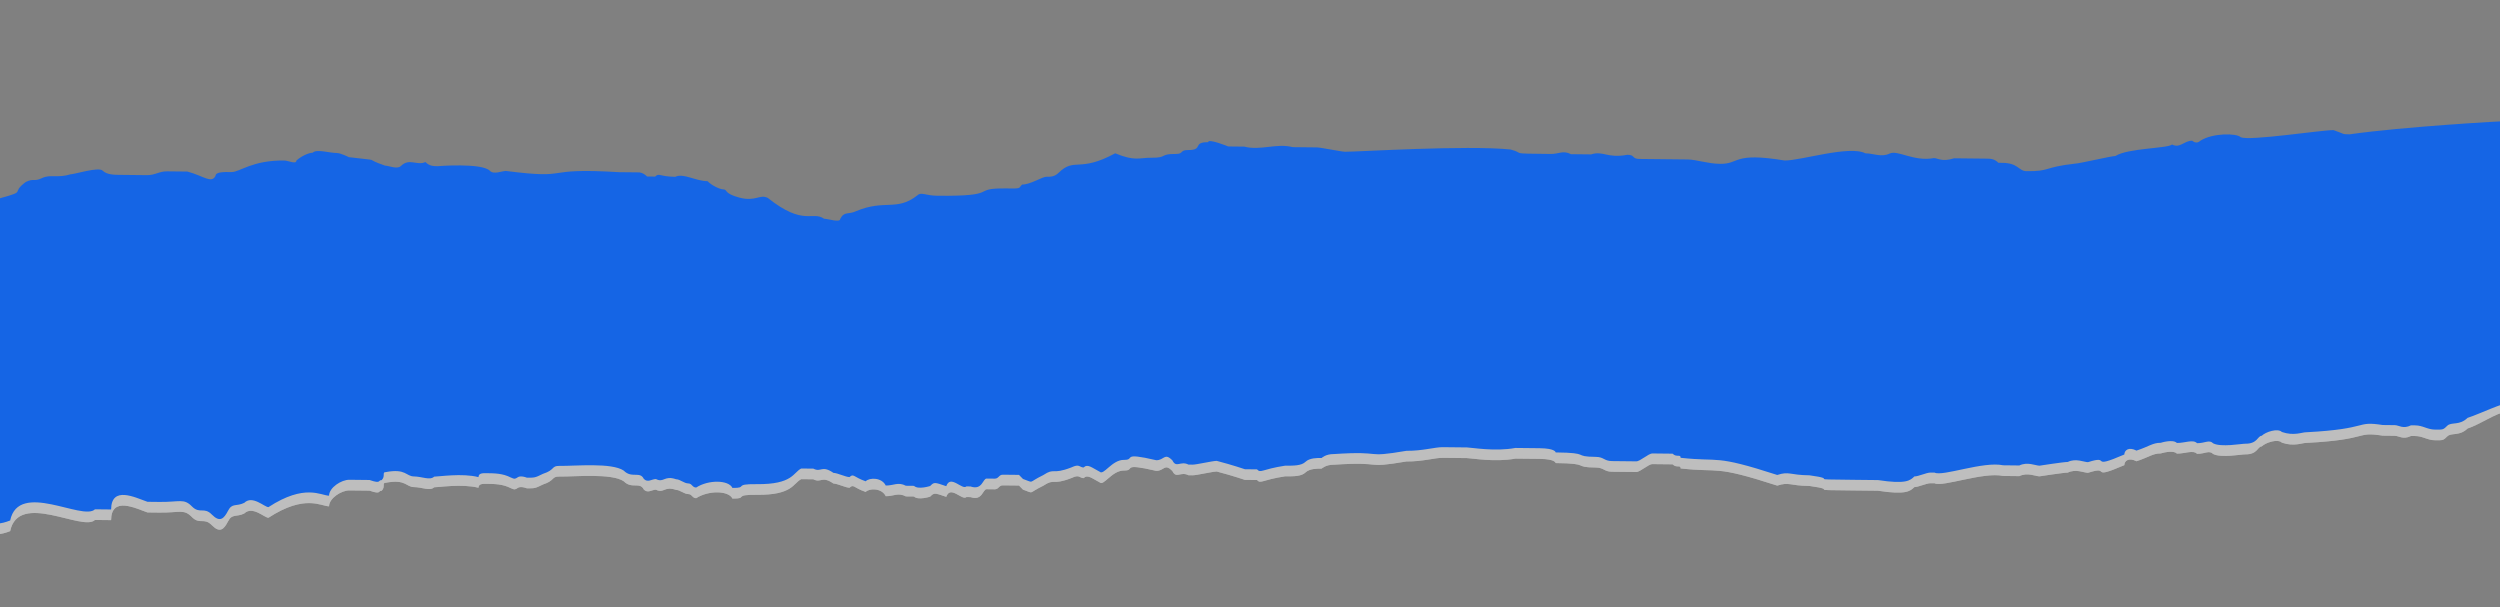 <svg width="1280" height="311" viewBox="0 0 1280 311" fill="none" xmlns="http://www.w3.org/2000/svg">
<rect x="0" y="0" width="1280" height="311" fill="#808080" stroke="none"/>
<g clip-path="url(#clip0)">
<path d="M-10.973 270.87L-5.107 182.813L-0.055 106.981C14.444 103.008 4.932 104.708 13.258 98.603C17.41 96.583 17.387 98.648 21.539 96.628C25.691 94.608 29.799 96.716 36.015 94.719C38.08 94.741 50.514 90.745 52.556 92.832C54.599 94.918 58.728 94.963 60.793 94.985L64.923 95.029L75.247 95.14C79.377 95.185 81.464 93.143 85.593 93.187L95.918 93.298C104.155 95.451 108.24 99.624 110.349 95.518C110.371 93.453 114.501 93.498 118.631 93.542C122.76 93.587 129.022 87.46 145.54 87.638C147.605 87.66 151.713 89.769 151.735 87.704C153.822 85.662 157.974 83.642 160.038 83.664C162.125 81.622 168.298 83.753 172.427 83.797C174.492 83.82 178.6 85.928 178.6 85.928C197.161 88.192 184.794 85.995 197.139 90.257C199.204 90.279 203.311 92.388 205.398 90.346C209.572 86.261 213.658 90.434 217.809 88.415C219.852 90.501 221.917 90.523 223.982 90.546C223.982 90.546 246.717 88.725 250.802 92.898C252.845 94.985 256.996 92.965 259.061 92.987C294.119 97.493 275.601 91.1 316.876 93.609L327.2 93.72C327.2 93.72 329.265 93.742 331.308 95.829L335.437 95.873C337.524 93.831 337.502 95.895 345.761 95.984C349.913 93.964 356.063 98.159 362.258 98.226C364.301 100.313 368.408 102.422 370.473 102.444C372.538 102.466 370.451 104.508 378.688 106.661C386.925 108.815 389.034 104.708 393.142 106.817C411.57 121.467 415.788 113.254 421.938 117.45C424.003 117.472 430.175 119.603 430.198 117.538C432.307 113.432 434.35 115.518 438.501 113.498C453.022 107.461 459.15 113.72 469.563 105.574C471.65 103.531 473.692 105.618 479.887 105.685C512.924 106.04 496.45 101.733 515.033 101.933C523.293 102.022 521.228 102 523.315 99.958C527.445 100.002 533.684 95.94 535.748 95.962C537.813 95.984 539.878 96.006 541.965 93.964C550.313 85.795 552.289 94.075 570.984 83.953C581.264 88.193 583.351 86.15 589.545 86.217C597.804 86.306 593.697 84.197 601.956 84.286C606.086 84.33 604.043 82.244 608.173 82.288C616.432 82.377 610.282 78.181 618.541 78.27C618.564 76.206 628.843 80.446 628.843 80.446L637.103 80.534C645.34 82.688 653.644 78.648 661.881 80.801L674.27 80.934C676.335 80.956 686.637 83.132 688.702 83.154C694.896 83.22 750.691 79.691 773.382 82C781.619 84.153 771.295 84.042 794.008 84.286C798.138 84.33 800.225 82.288 804.332 84.397L810.527 84.464L814.656 84.508C820.873 82.51 822.894 86.661 833.24 84.708C837.37 84.752 835.283 86.794 839.412 86.839L857.996 87.039L864.19 87.105C868.32 87.15 874.492 89.281 880.687 89.347C891.011 89.458 886.948 83.221 913.746 87.638C922.006 87.727 946.872 79.736 955.087 83.953C959.217 83.998 963.325 86.106 967.476 84.086C971.628 82.066 979.821 88.348 990.167 86.395C992.232 86.417 994.275 88.504 1000.49 86.506L1017.01 86.683C1019.08 86.706 1021.14 86.728 1023.18 88.814L1025.25 88.837C1033.51 88.925 1033.46 93.054 1037.59 93.099C1049.98 93.232 1045.87 91.123 1062.41 89.236C1064.48 89.258 1081.04 85.307 1083.11 85.329C1089.35 81.267 1109.99 81.489 1112.08 79.447C1116.19 81.556 1118.3 77.449 1122.43 77.494C1122.43 77.494 1124.47 79.58 1126.56 77.538C1132.8 73.476 1145.19 73.609 1147.23 75.696C1151.34 77.804 1188.57 72.011 1194.76 72.077C1200.94 74.208 1198.87 74.186 1203 74.231C1229.89 70.39 1281.79 67.333 1285.92 67.377L1280.77 144.706L1283 211C1278.87 210.956 1269.61 217.408 1263.39 219.405C1259.22 223.49 1255.11 221.381 1253.02 223.423C1250.94 225.465 1250.94 225.465 1246.81 225.421L1246.81 225.421C1242.68 225.377 1240.63 223.29 1236.5 223.246L1234.44 223.223C1230.29 225.243 1228.25 223.157 1226.18 223.135L1219.99 223.068C1205.55 220.848 1213.77 225.066 1180.71 226.775C1178.65 226.753 1174.49 228.773 1168.32 226.642C1166.28 224.555 1160.06 226.553 1157.97 228.595C1155.91 228.573 1155.87 232.702 1149.67 232.635C1147.61 232.613 1137.26 234.567 1133.15 232.458C1131.11 230.371 1129.02 232.413 1124.89 232.369C1122.85 230.282 1118.7 232.302 1114.57 232.258C1112.53 230.171 1106.31 232.169 1106.31 232.169C1102.18 232.125 1100.09 234.167 1093.88 236.165C1089.77 234.056 1087.68 236.098 1087.66 238.163C1068.99 246.22 1081.46 238.096 1069.03 242.092C1066.97 242.069 1062.86 239.961 1058.71 241.981C1056.64 241.958 1044.23 243.89 1044.23 243.89C1042.17 243.867 1038.06 241.759 1033.91 243.779L1027.71 243.712L1025.65 243.69C1015.35 241.514 994.609 249.55 990.501 247.441L988.436 247.419C986.371 247.397 982.22 249.417 980.155 249.395C978.068 251.437 975.981 253.479 961.549 251.259L949.16 251.126C922.317 250.838 942.965 251.06 926.469 248.818C916.145 248.707 916.167 246.642 909.95 248.64C877.024 237.963 881.109 242.136 860.483 239.85C860.505 237.785 858.418 239.827 856.376 237.741L846.051 237.63C843.987 237.608 839.813 241.692 837.748 241.67L825.359 241.537C821.229 241.492 821.251 239.428 817.122 239.383C804.733 239.25 815.079 237.297 796.495 237.097C796.495 237.097 796.518 235.033 788.258 234.944L775.869 234.811C765.523 236.764 753.156 234.566 751.091 234.544L738.702 234.411C734.573 234.367 728.356 236.364 720.096 236.276C697.339 240.16 709.772 236.165 682.907 237.94C678.778 237.896 676.691 239.938 676.691 239.938C674.626 239.916 670.496 239.872 668.409 241.914C666.322 243.956 662.192 243.912 658.063 243.867C645.651 245.798 645.629 247.863 643.587 245.776L637.392 245.71C637.392 245.71 631.22 243.579 622.983 241.425C620.918 241.403 612.636 243.379 610.571 243.357L608.507 243.334C604.399 241.226 602.29 245.332 600.269 241.181C596.184 237.008 596.14 241.137 592.01 241.092C573.471 236.764 581.686 240.981 575.491 240.915C569.297 240.848 565.078 249.062 563.036 246.975C558.928 244.866 556.886 242.779 554.799 244.822C552.734 244.799 552.756 242.735 548.604 244.755C538.236 248.773 540.345 244.666 534.106 248.729C525.802 252.769 529.932 252.813 523.76 250.682L521.717 248.595L519.652 248.573L513.458 248.507C511.393 248.484 511.371 250.549 509.306 250.527L505.176 250.482C503.111 250.46 503.045 256.653 496.872 254.522L494.808 254.5C492.721 256.542 486.615 248.218 484.483 254.389C478.311 252.258 478.311 252.258 476.224 254.3C476.224 254.3 470.007 256.298 467.965 254.211L463.835 254.167C459.728 252.058 457.641 254.1 453.511 254.056C451.49 249.905 445.296 249.838 443.209 251.881C437.037 249.75 437.059 247.685 434.972 249.727C432.907 249.705 428.799 247.596 426.735 247.574C420.584 243.379 420.54 247.508 416.433 245.399L412.303 245.354L410.238 245.332C406.086 247.352 406.02 253.545 387.436 253.346C375.047 253.212 383.284 255.366 375.025 255.277C373.004 251.126 362.68 251.015 356.441 255.077C354.377 255.055 354.399 252.99 352.334 252.968C350.269 252.946 348.226 250.859 346.162 250.837C339.989 248.706 339.945 252.835 335.837 250.726C333.773 250.704 331.686 252.746 329.643 250.66C327.623 246.509 323.448 250.593 319.363 246.42C313.213 242.224 294.607 244.089 286.348 244C282.218 243.956 284.261 246.042 278.044 248.04C273.892 250.06 273.892 250.06 269.763 250.016C263.59 247.885 265.611 252.036 261.503 249.927C257.396 247.818 253.267 247.774 249.138 247.729C247.073 247.707 245.008 247.685 244.986 249.75C236.749 247.596 224.338 249.528 222.273 249.505C220.186 251.548 216.078 249.439 211.949 249.394C207.819 249.35 207.863 245.221 197.517 247.175C195.452 247.152 197.495 249.239 195.408 251.281C193.343 251.259 195.385 253.346 189.213 251.215L178.889 251.104C174.759 251.059 168.52 255.121 168.476 259.25C164.346 259.206 156.154 252.924 137.437 265.11C135.372 265.088 129.244 258.828 125.07 262.913C120.918 264.933 118.876 262.846 116.766 266.953C114.657 271.06 112.57 273.102 108.485 268.929C104.4 264.755 102.29 268.862 98.205 264.689C94.12 260.515 92.033 262.558 81.709 262.447L75.514 262.38C69.342 260.249 57.019 253.923 56.886 266.309L48.627 266.22C42.366 272.347 9.55 251.348 5.199 271.947C-5.17 275.965 -4.779 270.936 -10.973 270.87Z" fill="white"/>
<path d="M-10.973 270.87L-5.107 182.813L-0.055 106.981C14.444 103.008 4.932 104.708 13.258 98.603C17.41 96.583 17.387 98.648 21.539 96.628C25.691 94.608 29.799 96.716 36.015 94.719C38.08 94.741 50.514 90.745 52.556 92.832C54.599 94.918 58.728 94.963 60.793 94.985L64.923 95.029L75.247 95.14C79.377 95.185 81.464 93.143 85.593 93.187L95.918 93.298C104.155 95.451 108.24 99.624 110.349 95.518C110.371 93.453 114.501 93.498 118.631 93.542C122.76 93.587 129.022 87.46 145.54 87.638C147.605 87.66 151.713 89.769 151.735 87.704C153.822 85.662 157.974 83.642 160.038 83.664C162.125 81.622 168.298 83.753 172.427 83.797C174.492 83.82 178.6 85.928 178.6 85.928C197.161 88.192 184.794 85.995 197.139 90.257C199.204 90.279 203.311 92.388 205.398 90.346C209.572 86.261 213.658 90.434 217.809 88.415C219.852 90.501 221.917 90.523 223.982 90.546C223.982 90.546 246.717 88.725 250.802 92.898C252.845 94.985 256.996 92.965 259.061 92.987C294.119 97.493 275.601 91.1 316.876 93.609L327.2 93.72C327.2 93.72 329.265 93.742 331.308 95.829L335.437 95.873C337.524 93.831 337.502 95.895 345.761 95.984C349.913 93.964 356.063 98.159 362.258 98.226C364.301 100.313 368.408 102.422 370.473 102.444C372.538 102.466 370.451 104.508 378.688 106.661C386.925 108.815 389.034 104.708 393.142 106.817C411.57 121.467 415.788 113.254 421.938 117.45C424.003 117.472 430.175 119.603 430.198 117.538C432.307 113.432 434.35 115.518 438.501 113.498C453.022 107.461 459.15 113.72 469.563 105.574C471.65 103.531 473.692 105.618 479.887 105.685C512.924 106.04 496.45 101.733 515.033 101.933C523.293 102.022 521.228 102 523.315 99.958C527.445 100.002 533.684 95.94 535.748 95.962C537.813 95.984 539.878 96.006 541.965 93.964C550.313 85.795 552.289 94.075 570.984 83.953C581.264 88.193 583.351 86.15 589.545 86.217C597.804 86.306 593.697 84.197 601.956 84.286C606.086 84.33 604.043 82.244 608.173 82.288C616.432 82.377 610.282 78.181 618.541 78.27C618.564 76.206 628.843 80.446 628.843 80.446L637.103 80.534C645.34 82.688 653.644 78.648 661.881 80.801L674.27 80.934C676.335 80.956 686.637 83.132 688.702 83.154C694.896 83.22 750.691 79.691 773.382 82C781.619 84.153 771.295 84.042 794.008 84.286C798.138 84.33 800.225 82.288 804.332 84.397L810.527 84.464L814.656 84.508C820.873 82.51 822.894 86.661 833.24 84.708C837.37 84.752 835.283 86.794 839.412 86.839L857.996 87.039L864.19 87.105C868.32 87.15 874.492 89.281 880.687 89.347C891.011 89.458 886.948 83.221 913.746 87.638C922.006 87.727 946.872 79.736 955.087 83.953C959.217 83.998 963.325 86.106 967.476 84.086C971.628 82.066 979.821 88.348 990.167 86.395C992.232 86.417 994.275 88.504 1000.49 86.506L1017.01 86.683C1019.08 86.706 1021.14 86.728 1023.18 88.814L1025.25 88.837C1033.51 88.925 1033.46 93.054 1037.59 93.099C1049.98 93.232 1045.87 91.123 1062.41 89.236C1064.48 89.258 1081.04 85.307 1083.11 85.329C1089.35 81.267 1109.99 81.489 1112.08 79.447C1116.19 81.556 1118.3 77.449 1122.43 77.494C1122.43 77.494 1124.47 79.58 1126.56 77.538C1132.8 73.476 1145.19 73.609 1147.23 75.696C1151.34 77.804 1188.57 72.011 1194.76 72.077C1200.94 74.208 1198.87 74.186 1203 74.231C1229.89 70.39 1281.79 67.333 1285.92 67.377L1280.77 144.706L1283 211C1278.87 210.956 1269.61 217.408 1263.39 219.405C1259.22 223.49 1255.11 221.381 1253.02 223.423C1250.94 225.465 1250.94 225.465 1246.81 225.421L1246.81 225.421C1242.68 225.377 1240.63 223.29 1236.5 223.246L1234.44 223.223C1230.29 225.243 1228.25 223.157 1226.18 223.135L1219.99 223.068C1205.55 220.848 1213.77 225.066 1180.71 226.775C1178.65 226.753 1174.49 228.773 1168.32 226.642C1166.28 224.555 1160.06 226.553 1157.97 228.595C1155.91 228.573 1155.87 232.702 1149.67 232.635C1147.61 232.613 1137.26 234.567 1133.15 232.458C1131.11 230.371 1129.02 232.413 1124.89 232.369C1122.85 230.282 1118.7 232.302 1114.57 232.258C1112.53 230.171 1106.31 232.169 1106.31 232.169C1102.18 232.125 1100.09 234.167 1093.88 236.165C1089.77 234.056 1087.68 236.098 1087.66 238.163C1068.99 246.22 1081.46 238.096 1069.03 242.092C1066.97 242.069 1062.86 239.961 1058.71 241.981C1056.64 241.958 1044.23 243.89 1044.23 243.89C1042.17 243.867 1038.06 241.759 1033.91 243.779L1027.71 243.712L1025.65 243.69C1015.35 241.514 994.609 249.55 990.501 247.441L988.436 247.419C986.371 247.397 982.22 249.417 980.155 249.395C978.068 251.437 975.981 253.479 961.549 251.259L949.16 251.126C922.317 250.838 942.965 251.06 926.469 248.818C916.145 248.707 916.167 246.642 909.95 248.64C877.024 237.963 881.109 242.136 860.483 239.85C860.505 237.785 858.418 239.827 856.376 237.741L846.051 237.63C843.987 237.608 839.813 241.692 837.748 241.67L825.359 241.537C821.229 241.492 821.251 239.428 817.122 239.383C804.733 239.25 815.079 237.297 796.495 237.097C796.495 237.097 796.518 235.033 788.258 234.944L775.869 234.811C765.523 236.764 753.156 234.566 751.091 234.544L738.702 234.411C734.573 234.367 728.356 236.364 720.096 236.276C697.339 240.16 709.772 236.165 682.907 237.94C678.778 237.896 676.691 239.938 676.691 239.938C674.626 239.916 670.496 239.872 668.409 241.914C666.322 243.956 662.192 243.912 658.063 243.867C645.651 245.798 645.629 247.863 643.587 245.776L637.392 245.71C637.392 245.71 631.22 243.579 622.983 241.425C620.918 241.403 612.636 243.379 610.571 243.357L608.507 243.334C604.399 241.226 602.29 245.332 600.269 241.181C596.184 237.008 596.14 241.137 592.01 241.092C573.471 236.764 581.686 240.981 575.491 240.915C569.297 240.848 565.078 249.062 563.036 246.975C558.928 244.866 556.886 242.779 554.799 244.822C552.734 244.799 552.756 242.735 548.604 244.755C538.236 248.773 540.345 244.666 534.106 248.729C525.802 252.769 529.932 252.813 523.76 250.682L521.717 248.595L519.652 248.573L513.458 248.507C511.393 248.484 511.371 250.549 509.306 250.527L505.176 250.482C503.111 250.46 503.045 256.653 496.872 254.522L494.808 254.5C492.721 256.542 486.615 248.218 484.483 254.389C478.311 252.258 478.311 252.258 476.224 254.3C476.224 254.3 470.007 256.298 467.965 254.211L463.835 254.167C459.728 252.058 457.641 254.1 453.511 254.056C451.49 249.905 445.296 249.838 443.209 251.881C437.037 249.75 437.059 247.685 434.972 249.727C432.907 249.705 428.799 247.596 426.735 247.574C420.584 243.379 420.54 247.508 416.433 245.399L412.303 245.354L410.238 245.332C406.086 247.352 406.02 253.545 387.436 253.346C375.047 253.212 383.284 255.366 375.025 255.277C373.004 251.126 362.68 251.015 356.441 255.077C354.377 255.055 354.399 252.99 352.334 252.968C350.269 252.946 348.226 250.859 346.162 250.837C339.989 248.706 339.945 252.835 335.837 250.726C333.773 250.704 331.686 252.746 329.643 250.66C327.623 246.509 323.448 250.593 319.363 246.42C313.213 242.224 294.607 244.089 286.348 244C282.218 243.956 284.261 246.042 278.044 248.04C273.892 250.06 273.892 250.06 269.763 250.016C263.59 247.885 265.611 252.036 261.503 249.927C257.396 247.818 253.267 247.774 249.138 247.729C247.073 247.707 245.008 247.685 244.986 249.75C236.749 247.596 224.338 249.528 222.273 249.505C220.186 251.548 216.078 249.439 211.949 249.394C207.819 249.35 207.863 245.221 197.517 247.175C195.452 247.152 197.495 249.239 195.408 251.281C193.343 251.259 195.385 253.346 189.213 251.215L178.889 251.104C174.759 251.059 168.52 255.121 168.476 259.25C164.346 259.206 156.154 252.924 137.437 265.11C135.372 265.088 129.244 258.828 125.07 262.913C120.918 264.933 118.876 262.846 116.766 266.953C114.657 271.06 112.57 273.102 108.485 268.929C104.4 264.755 102.29 268.862 98.205 264.689C94.12 260.515 92.033 262.558 81.709 262.447L75.514 262.38C69.342 260.249 57.019 253.923 56.886 266.309L48.627 266.22C42.366 272.347 9.55 251.348 5.199 271.947C-5.17 275.965 -4.779 270.936 -10.973 270.87Z" fill="#272727" fill-opacity="0.3"/>
<path d="M-10.973 265.41L-5.106 177.354L-0.054 101.522C14.444 97.549 4.932 99.248 13.258 93.144C17.41 91.124 17.388 93.188 21.54 91.168C25.691 89.148 29.799 91.257 36.016 89.259C38.08 89.281 50.514 85.286 52.556 87.372C54.599 89.459 58.729 89.503 60.794 89.526L64.923 89.57L75.247 89.681C79.377 89.725 81.464 87.683 85.594 87.728L95.918 87.839C104.155 89.992 108.24 94.165 110.35 90.058C110.372 87.994 114.501 88.038 118.631 88.083C122.761 88.127 129.022 82.001 145.541 82.178C147.605 82.2 151.713 84.309 151.735 82.245C153.822 80.203 157.974 78.183 160.039 78.205C162.126 76.162 168.298 78.293 172.428 78.338C174.493 78.36 178.6 80.469 178.6 80.469C197.161 82.733 184.795 80.535 197.139 84.797C199.204 84.82 203.311 86.928 205.398 84.886C209.573 80.802 213.658 84.975 217.81 82.955C219.852 85.042 221.917 85.064 223.982 85.086C223.982 85.086 246.717 83.266 250.803 87.439C252.845 89.526 256.996 87.506 259.061 87.528C294.119 92.034 275.601 85.641 316.876 88.15L327.2 88.26C327.2 88.26 329.265 88.283 331.307 90.369L335.437 90.414C337.524 88.371 337.502 90.436 345.761 90.525C349.913 88.505 356.063 92.7 362.258 92.767C364.3 94.853 368.408 96.962 370.472 96.984C372.537 97.007 370.45 99.049 378.687 101.202C386.925 103.355 389.034 99.249 393.141 101.357C411.569 116.008 415.788 107.795 421.938 111.99C424.003 112.012 430.175 114.143 430.197 112.079C432.306 107.972 434.349 110.059 438.501 108.039C453.021 102.001 459.149 108.261 469.562 100.114C471.649 98.072 473.692 100.159 479.886 100.225C512.924 100.58 496.45 96.274 515.033 96.474C523.292 96.563 521.228 96.54 523.315 94.498C527.444 94.543 533.683 90.48 535.748 90.503C537.813 90.525 539.878 90.547 541.965 88.505C550.313 80.336 552.289 88.616 570.983 78.493C581.263 82.733 583.35 80.691 589.545 80.758C597.804 80.847 593.696 78.738 601.956 78.826C606.085 78.871 604.043 76.784 608.173 76.829C616.432 76.918 610.282 72.722 618.541 72.811C618.563 70.746 628.843 74.986 628.843 74.986L637.102 75.075C645.34 77.228 653.643 73.188 661.88 75.341L674.269 75.475C676.334 75.497 686.636 77.672 688.701 77.694C694.896 77.761 750.691 74.232 773.382 76.54C781.619 78.693 771.295 78.582 794.008 78.827C798.138 78.871 800.225 76.829 804.333 78.938L810.527 79.004L814.657 79.049C820.873 77.051 822.894 81.202 833.24 79.248C837.37 79.293 835.283 81.335 839.413 81.379L857.996 81.579L864.191 81.646C868.32 81.69 874.493 83.821 880.687 83.888C891.011 83.999 886.948 77.761 913.747 82.179C922.006 82.267 946.873 74.276 955.088 78.494C959.217 78.538 963.325 80.647 967.477 78.627C971.629 76.607 979.821 82.889 990.168 80.936C992.232 80.958 994.275 83.044 1000.49 81.046L1017.01 81.224C1019.08 81.246 1021.14 81.269 1023.18 83.355L1025.25 83.377C1033.51 83.466 1033.46 87.595 1037.59 87.639C1049.98 87.772 1045.87 85.664 1062.41 83.777C1064.48 83.799 1081.04 79.848 1083.11 79.87C1089.35 75.808 1109.99 76.03 1112.08 73.988C1116.19 76.096 1118.3 71.99 1122.43 72.034C1122.43 72.034 1124.47 74.121 1126.56 72.079C1132.8 68.016 1145.19 68.15 1147.23 70.236C1151.34 72.345 1188.57 66.551 1194.76 66.618C1200.94 68.749 1198.87 68.727 1203 68.771C1229.89 64.931 1281.79 61.873 1285.92 61.918L1285.92 138.5L1285.92 206C1281.79 205.956 1269.61 211.948 1263.39 213.946C1259.22 218.03 1255.11 215.922 1253.02 217.964C1250.94 220.006 1250.94 220.006 1246.81 219.962L1246.81 219.962C1242.68 219.917 1240.63 217.831 1236.51 217.786L1234.44 217.764C1230.29 219.784 1228.25 217.697 1226.18 217.675L1219.99 217.609C1205.55 215.389 1213.77 219.606 1180.71 221.316C1178.65 221.293 1174.49 223.314 1168.32 221.182C1166.28 219.096 1160.06 221.094 1157.97 223.136C1155.91 223.114 1155.87 227.243 1149.67 227.176C1147.61 227.154 1137.26 229.107 1133.15 226.998C1131.11 224.912 1129.02 226.954 1124.89 226.91C1122.85 224.823 1118.7 226.843 1114.57 226.799C1112.53 224.712 1106.31 226.71 1106.31 226.71C1102.18 226.665 1100.09 228.708 1093.88 230.705C1089.77 228.597 1087.68 230.639 1087.66 232.703C1068.99 240.761 1081.46 232.637 1069.03 236.632C1066.97 236.61 1062.86 234.501 1058.71 236.521C1056.64 236.499 1044.23 238.43 1044.23 238.43C1042.17 238.408 1038.06 236.299 1033.91 238.319L1027.71 238.253L1025.65 238.23C1015.35 236.055 994.609 244.091 990.501 241.982L988.436 241.96C986.372 241.937 982.22 243.958 980.155 243.935C978.068 245.978 975.981 248.02 961.549 245.8L949.16 245.667C922.317 245.378 942.966 245.6 926.469 243.358C916.145 243.247 916.167 241.183 909.951 243.181C877.024 232.503 881.109 236.677 860.483 234.39C860.506 232.326 858.418 234.368 856.376 232.281L846.052 232.17C843.987 232.148 839.813 236.233 837.748 236.21L825.359 236.077C821.229 236.033 821.251 233.968 817.122 233.924C804.733 233.791 815.079 231.837 796.496 231.638C796.496 231.638 796.518 229.573 788.258 229.484L775.869 229.351C765.523 231.305 753.156 229.107 751.091 229.085L738.702 228.952C734.572 228.907 728.355 230.905 720.096 230.816C697.338 234.701 709.772 230.705 682.907 232.481C678.777 232.437 676.69 234.479 676.69 234.479C674.625 234.457 670.496 234.412 668.409 236.454C666.322 238.497 662.192 238.452 658.062 238.408C645.651 240.339 645.629 242.403 643.586 240.317L637.392 240.25C637.392 240.25 631.219 238.119 622.982 235.966C620.917 235.944 612.636 237.919 610.571 237.897L608.506 237.875C604.399 235.766 602.289 239.873 600.269 235.722C596.184 231.549 596.139 235.677 592.01 235.633C573.471 231.304 581.686 235.522 575.491 235.455C569.296 235.389 565.078 243.602 563.035 241.515C558.928 239.407 556.885 237.32 554.798 239.362C552.733 239.34 552.756 237.276 548.604 239.296C538.235 243.314 540.344 239.207 534.106 243.269C525.802 247.309 529.932 247.354 523.759 245.223L521.717 243.136L519.652 243.114L513.457 243.047C511.392 243.025 511.37 245.089 509.305 245.067L505.176 245.023C503.111 245.001 503.044 251.194 496.872 249.063L494.807 249.041C492.72 251.083 486.614 242.759 484.483 248.93C478.311 246.799 478.311 246.799 476.224 248.841C476.224 248.841 470.007 250.839 467.964 248.752L463.835 248.708C459.727 246.599 457.64 248.641 453.51 248.597C451.49 244.446 445.296 244.379 443.208 246.421C437.036 244.29 437.058 242.226 434.971 244.268C432.906 244.246 428.799 242.137 426.734 242.115C420.584 237.919 420.54 242.048 416.432 239.939L412.303 239.895L410.238 239.873C406.086 241.893 406.019 248.086 387.436 247.886C375.047 247.753 383.284 249.906 375.024 249.817C373.004 245.666 362.68 245.555 356.441 249.618C354.376 249.595 354.398 247.531 352.334 247.509C350.269 247.487 348.226 245.4 346.161 245.378C339.989 243.247 339.945 247.376 335.837 245.267C333.772 245.245 331.685 247.287 329.643 245.2C327.622 241.049 323.448 245.134 319.363 240.96C313.213 236.765 294.607 238.63 286.348 238.541C282.218 238.496 284.261 240.583 278.044 242.581C273.892 244.601 273.892 244.601 269.763 244.556C263.59 242.425 265.61 246.576 261.503 244.468C257.395 242.359 253.268 242.314 249.138 242.27C247.073 242.248 245.008 242.226 244.986 244.29C236.749 242.137 224.338 244.068 222.273 244.046C220.186 246.088 216.079 243.979 211.949 243.935C207.819 243.891 207.864 239.762 197.517 241.715C195.452 241.693 197.495 243.78 195.408 245.822C193.343 245.8 195.386 247.886 189.213 245.755L178.889 245.644C174.76 245.6 168.521 249.662 168.476 253.791C164.347 253.746 156.154 247.464 137.437 259.651C135.372 259.629 129.244 253.369 125.07 257.453C120.919 259.473 118.876 257.387 116.767 261.493C114.658 265.6 112.571 267.642 108.485 263.469C104.4 259.296 102.291 263.402 98.205 259.229C94.12 255.056 92.033 257.098 81.709 256.987L75.514 256.921C69.342 254.79 57.02 248.463 56.886 260.85L48.627 260.761C42.366 266.888 9.551 245.888 5.199 266.488C-5.169 270.506 -4.778 265.477 -10.973 265.41Z" fill="#1565E5"/>
</g>
<defs>
<clipPath id="clip0">
<rect width="1280" height="311" fill="white"/>
</clipPath>
</defs>
</svg>
